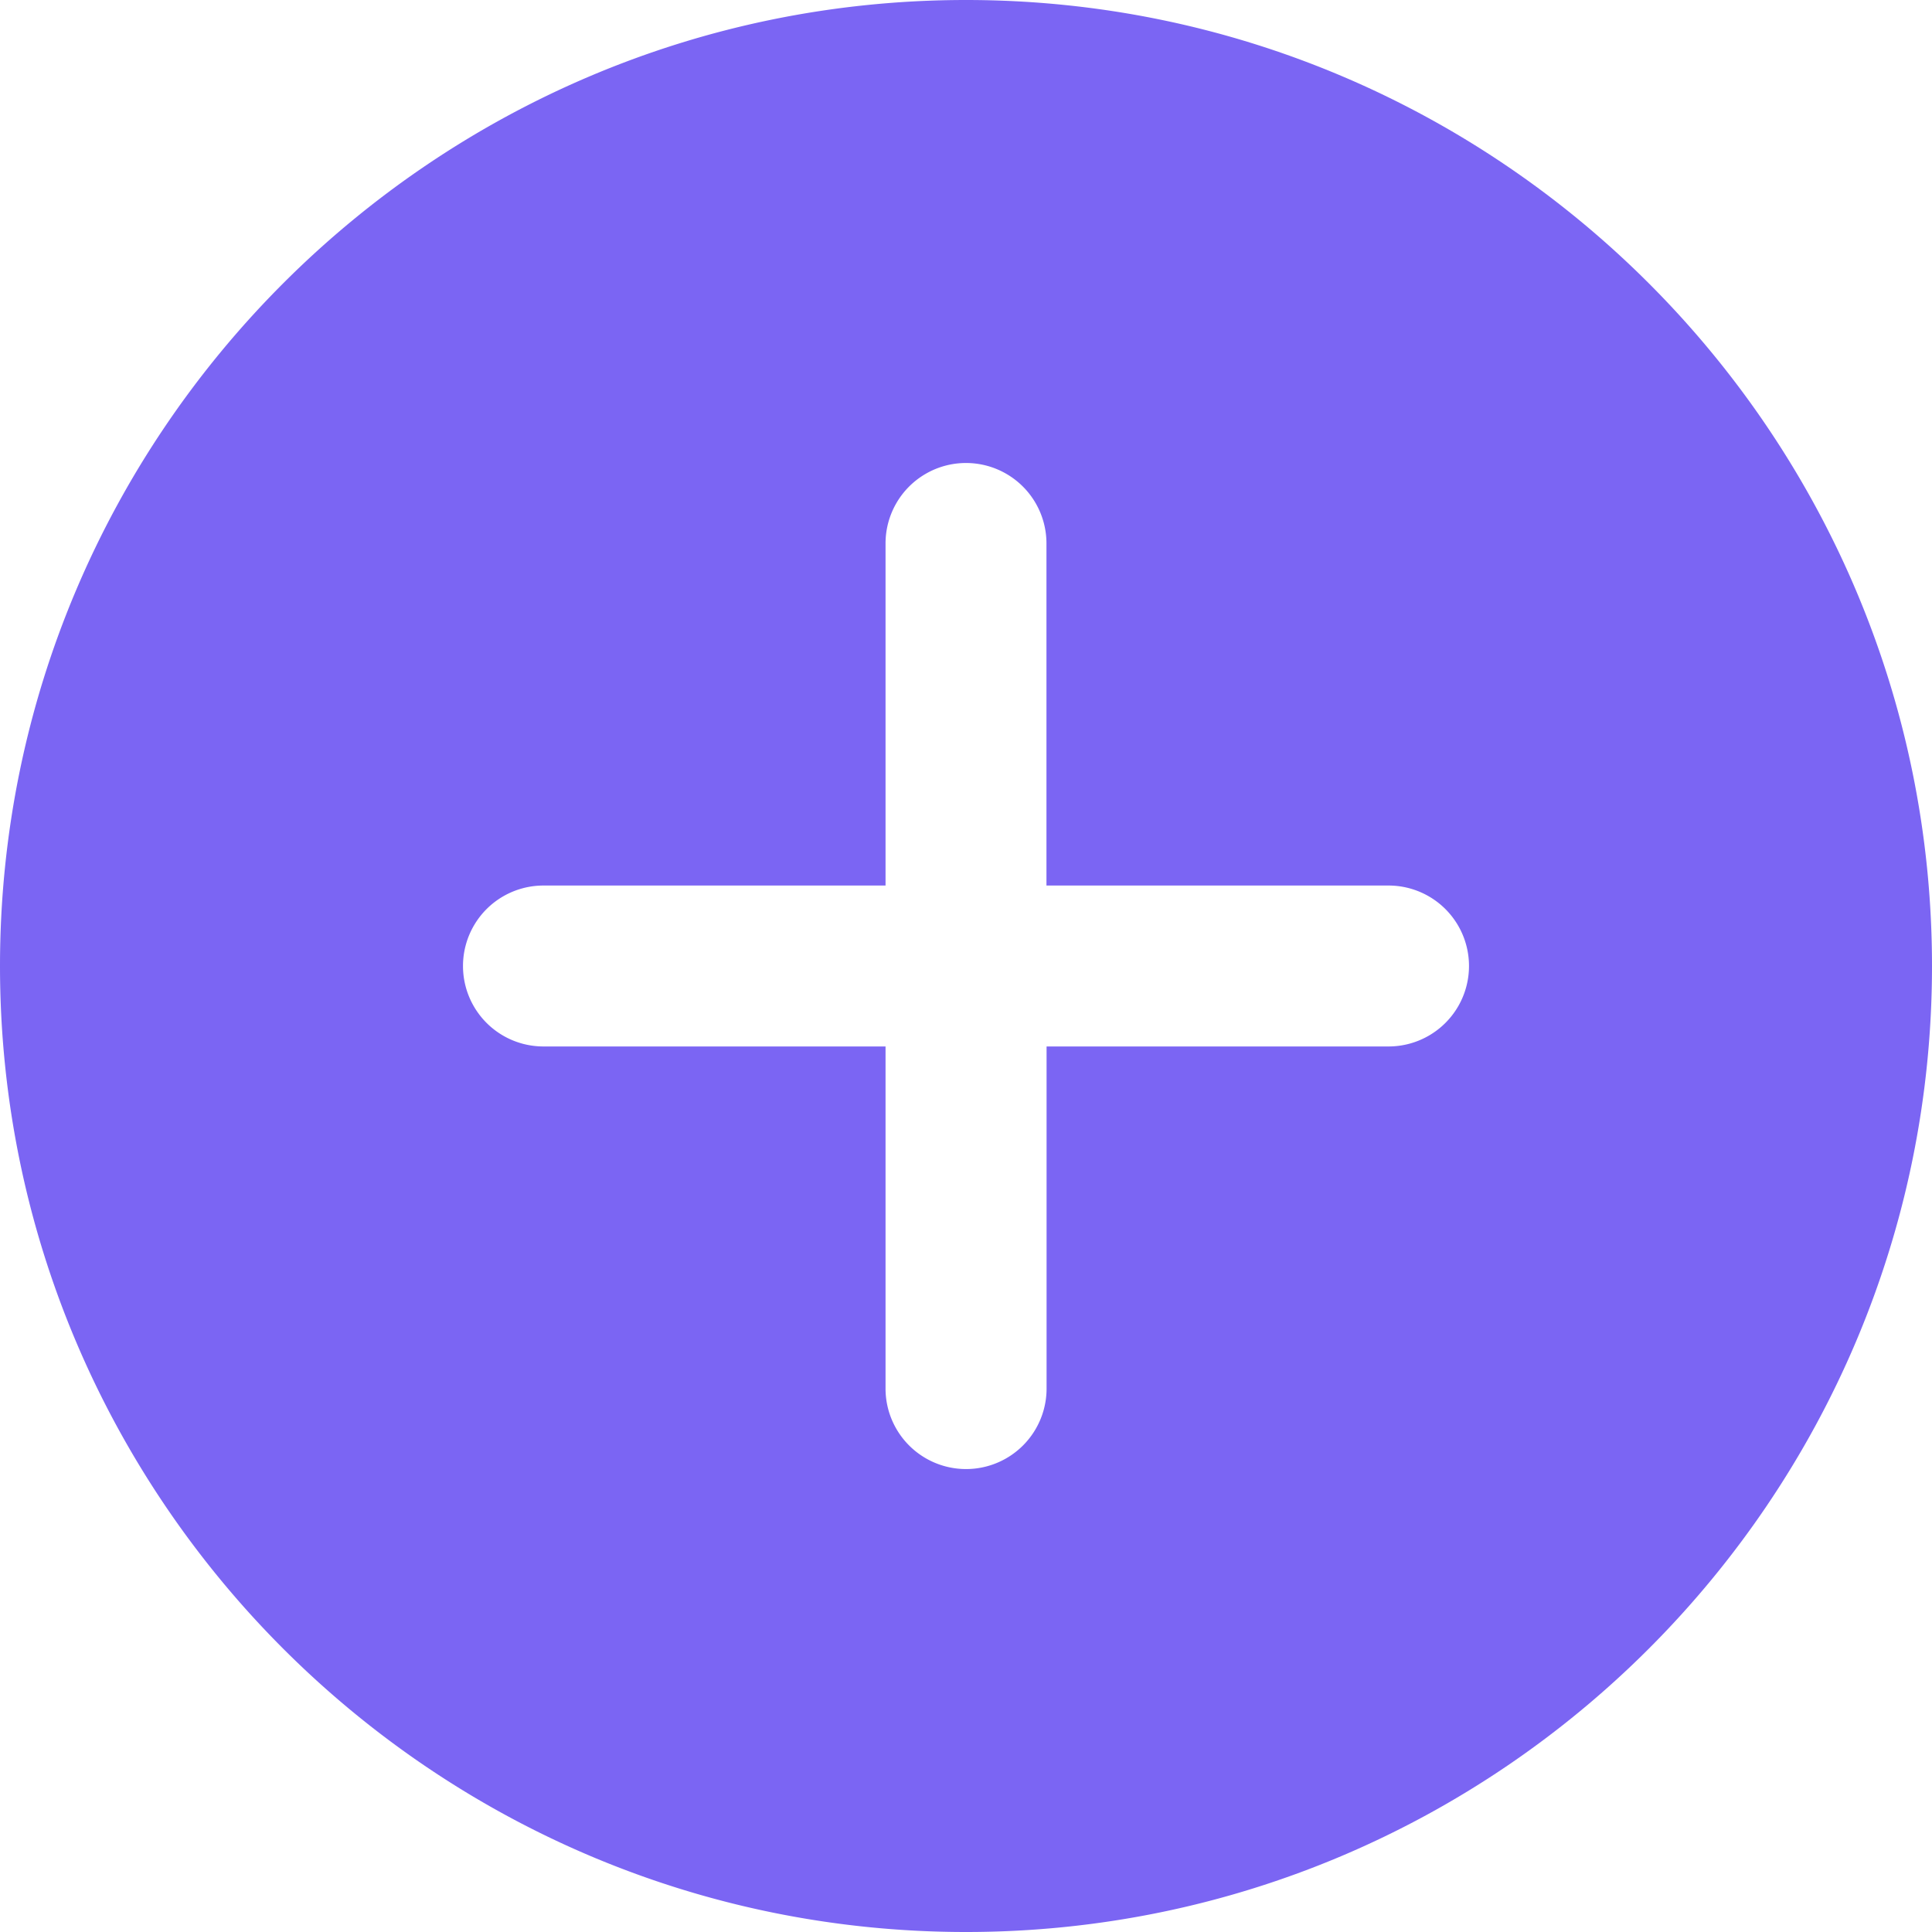 <svg viewBox="0 0 17 17" fill="none" xmlns="http://www.w3.org/2000/svg"><path d="M8.5 0C3.813 0 0 3.813 0 8.5 0 13.187 3.813 17 8.5 17c4.687 0 8.5-3.813 8.5-8.5C17 3.813 13.187 0 8.5 0zm3.719 9.208h-3.01v3.01a.708.708 0 01-1.417 0v-3.01h-3.01a.708.708 0 010-1.416h3.01v-3.01a.708.708 0 011.416 0v3.01h3.01a.708.708 0 010 1.416z" fill="#7B65F3"/></svg>